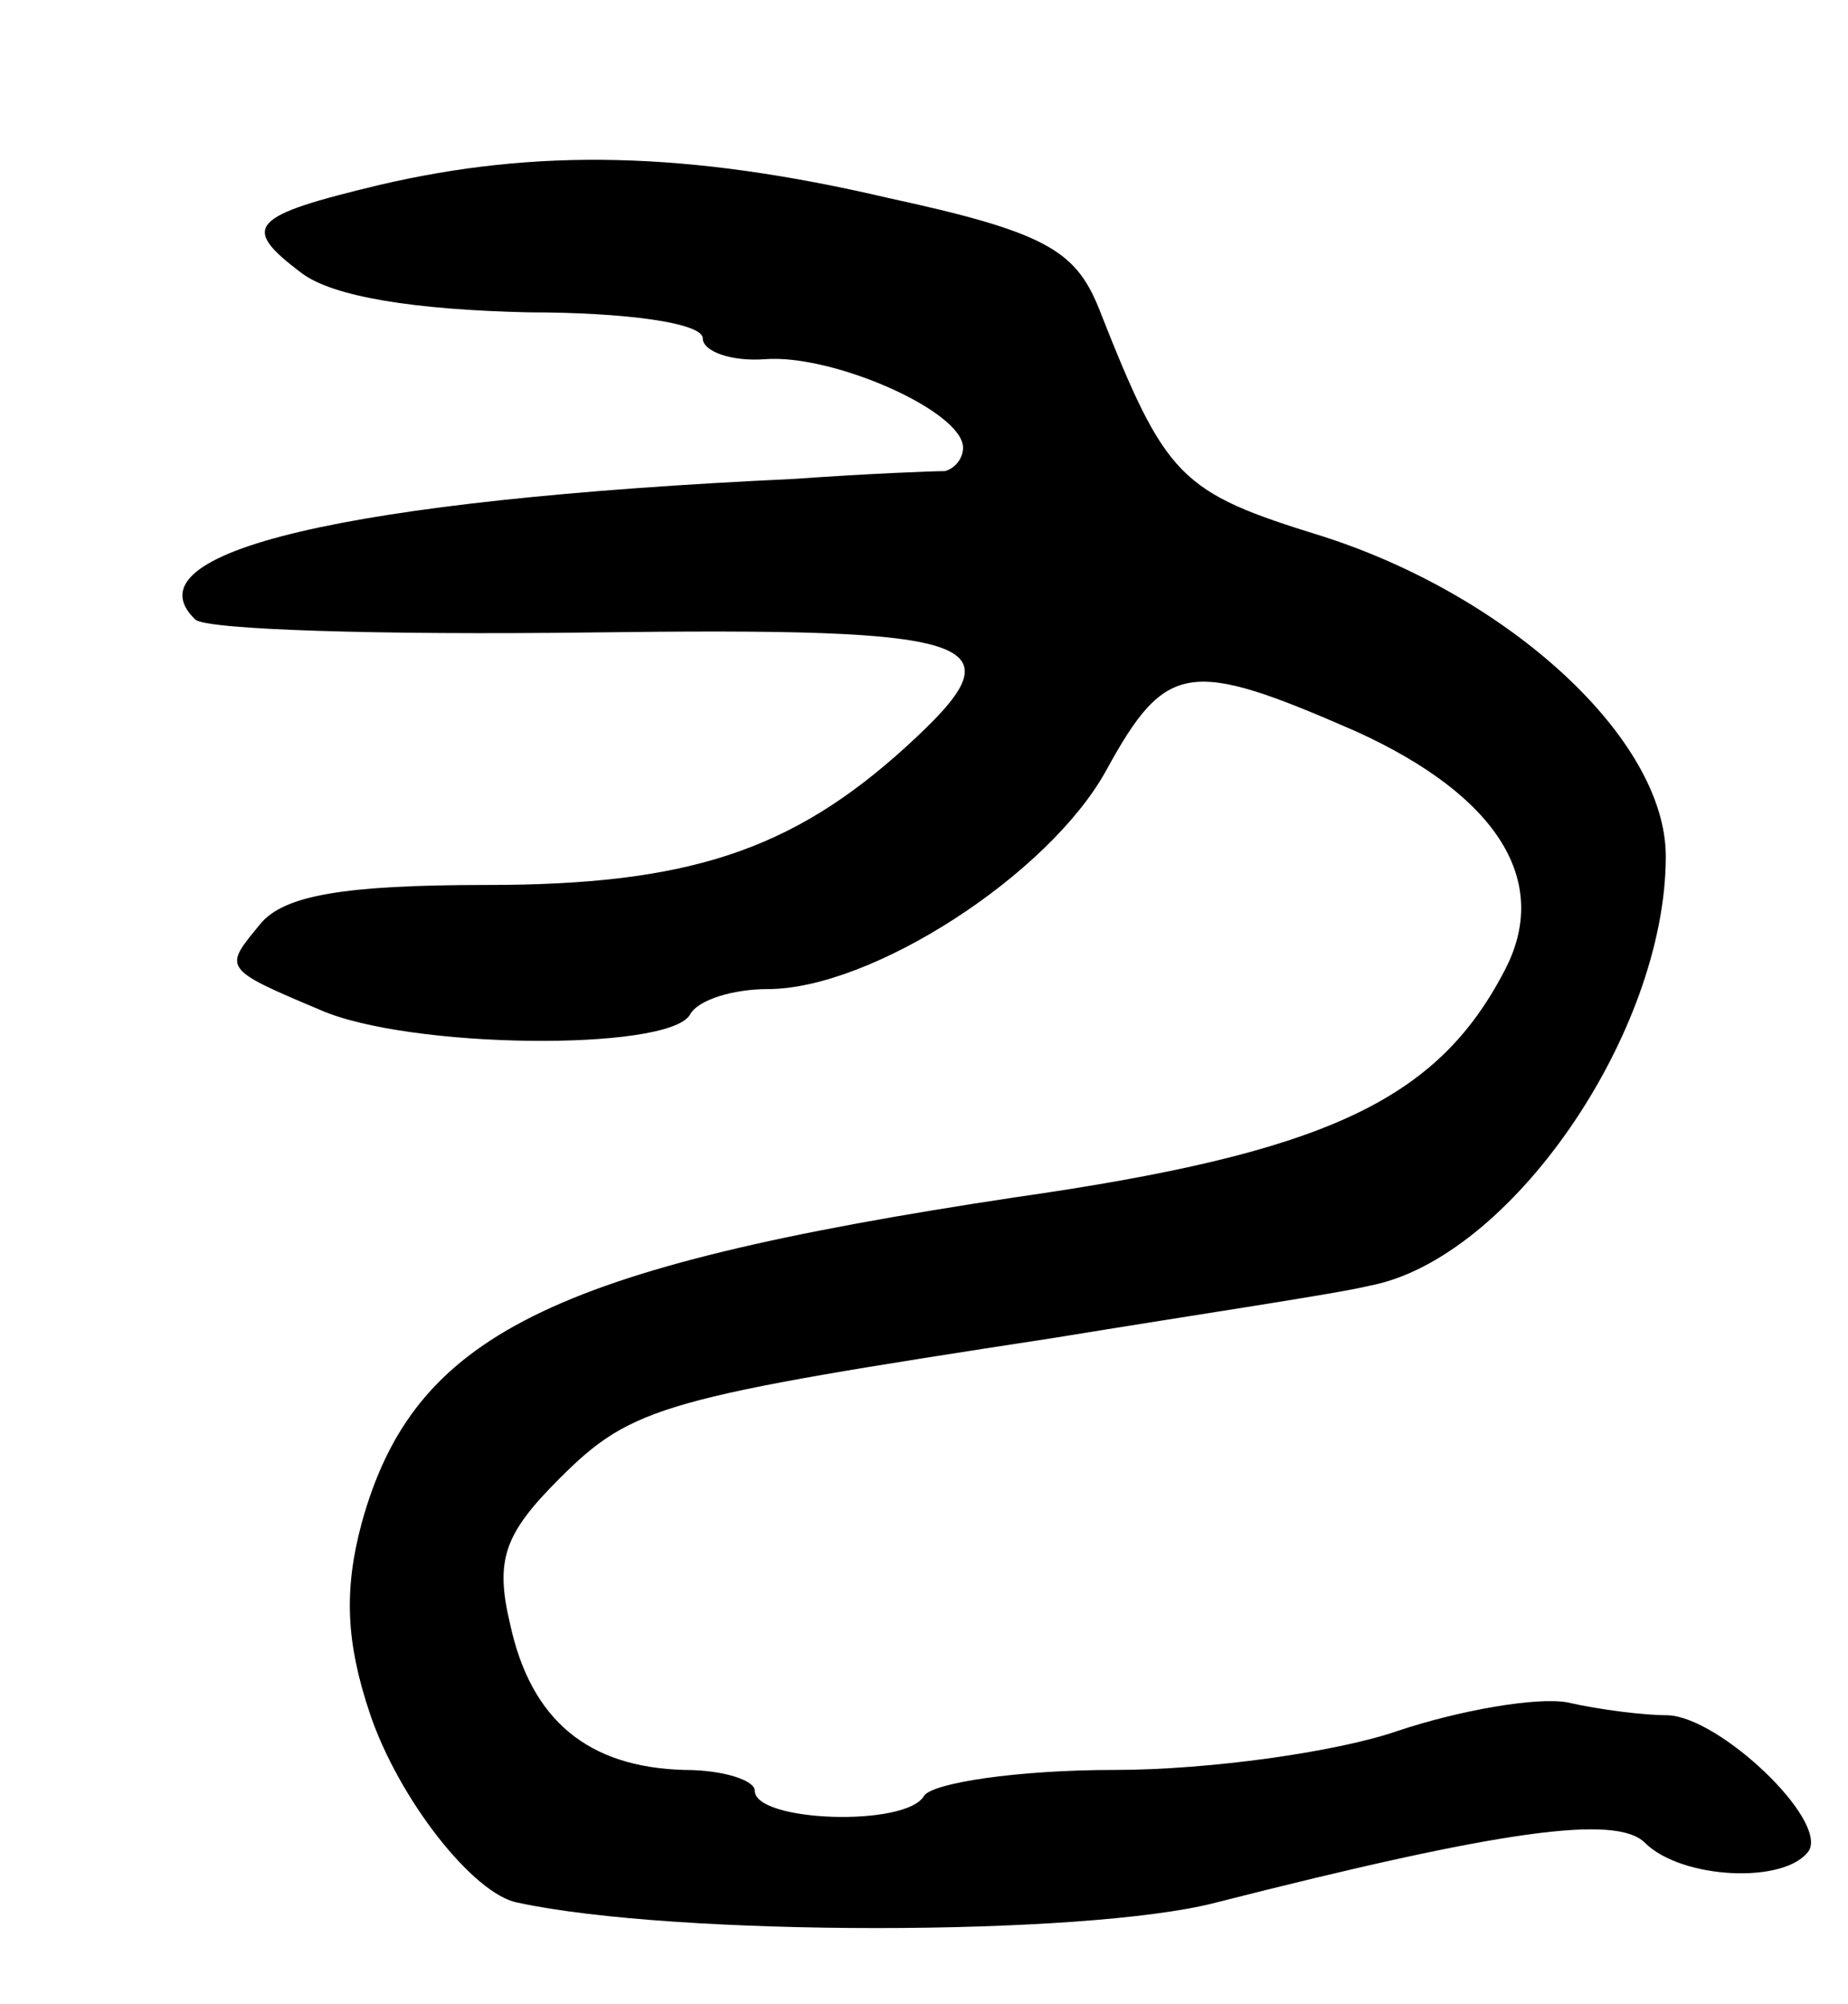 <svg version="1.0" xmlns="http://www.w3.org/2000/svg"
 width="71pt" height="77pt" viewBox="0 0 71 77"
 preserveAspectRatio="xMidYMid meet">
<g transform="translate(0,77) scale(0.1,-0.1)"
fill="#000000" stroke="none">
<path d="M146 699 c-50 -12 -54 -16 -30 -34 12 -9 43 -14 87 -15 37 0 67 -4
67 -10 0 -5 11 -9 24 -8 26 2 76 -20 76 -34 0 -4 -3 -8 -7 -9 -5 0 -30 -1 -58
-3 -172 -8 -257 -28 -230 -54 4 -4 72 -6 151 -5 154 2 167 -3 122 -44 -44 -40
-84 -53 -161 -53 -55 0 -78 -4 -87 -15 -14 -17 -15 -17 23 -33 34 -15 133 -16
142 -2 3 6 17 10 30 10 40 0 108 44 130 84 23 42 32 43 96 15 55 -25 75 -58
57 -92 -26 -50 -69 -70 -188 -87 -179 -27 -231 -53 -251 -125 -7 -26 -6 -46 3
-73 11 -33 40 -70 57 -73 60 -13 218 -13 268 0 110 28 154 34 165 23 14 -14
54 -16 63 -3 7 12 -34 51 -54 52 -9 0 -26 2 -39 5 -12 2 -41 -3 -65 -11 -23
-8 -72 -15 -109 -15 -37 0 -70 -5 -73 -10 -7 -12 -65 -10 -65 2 0 4 -12 8 -27
8 -37 1 -59 19 -67 56 -6 25 -2 35 19 56 28 28 40 31 190 54 55 9 109 17 121
20 54 10 114 97 114 165 0 45 -60 100 -132 123 -55 17 -60 22 -86 88 -9 22
-21 29 -81 42 -77 18 -135 19 -195 5z"/>
</g>
</svg>
